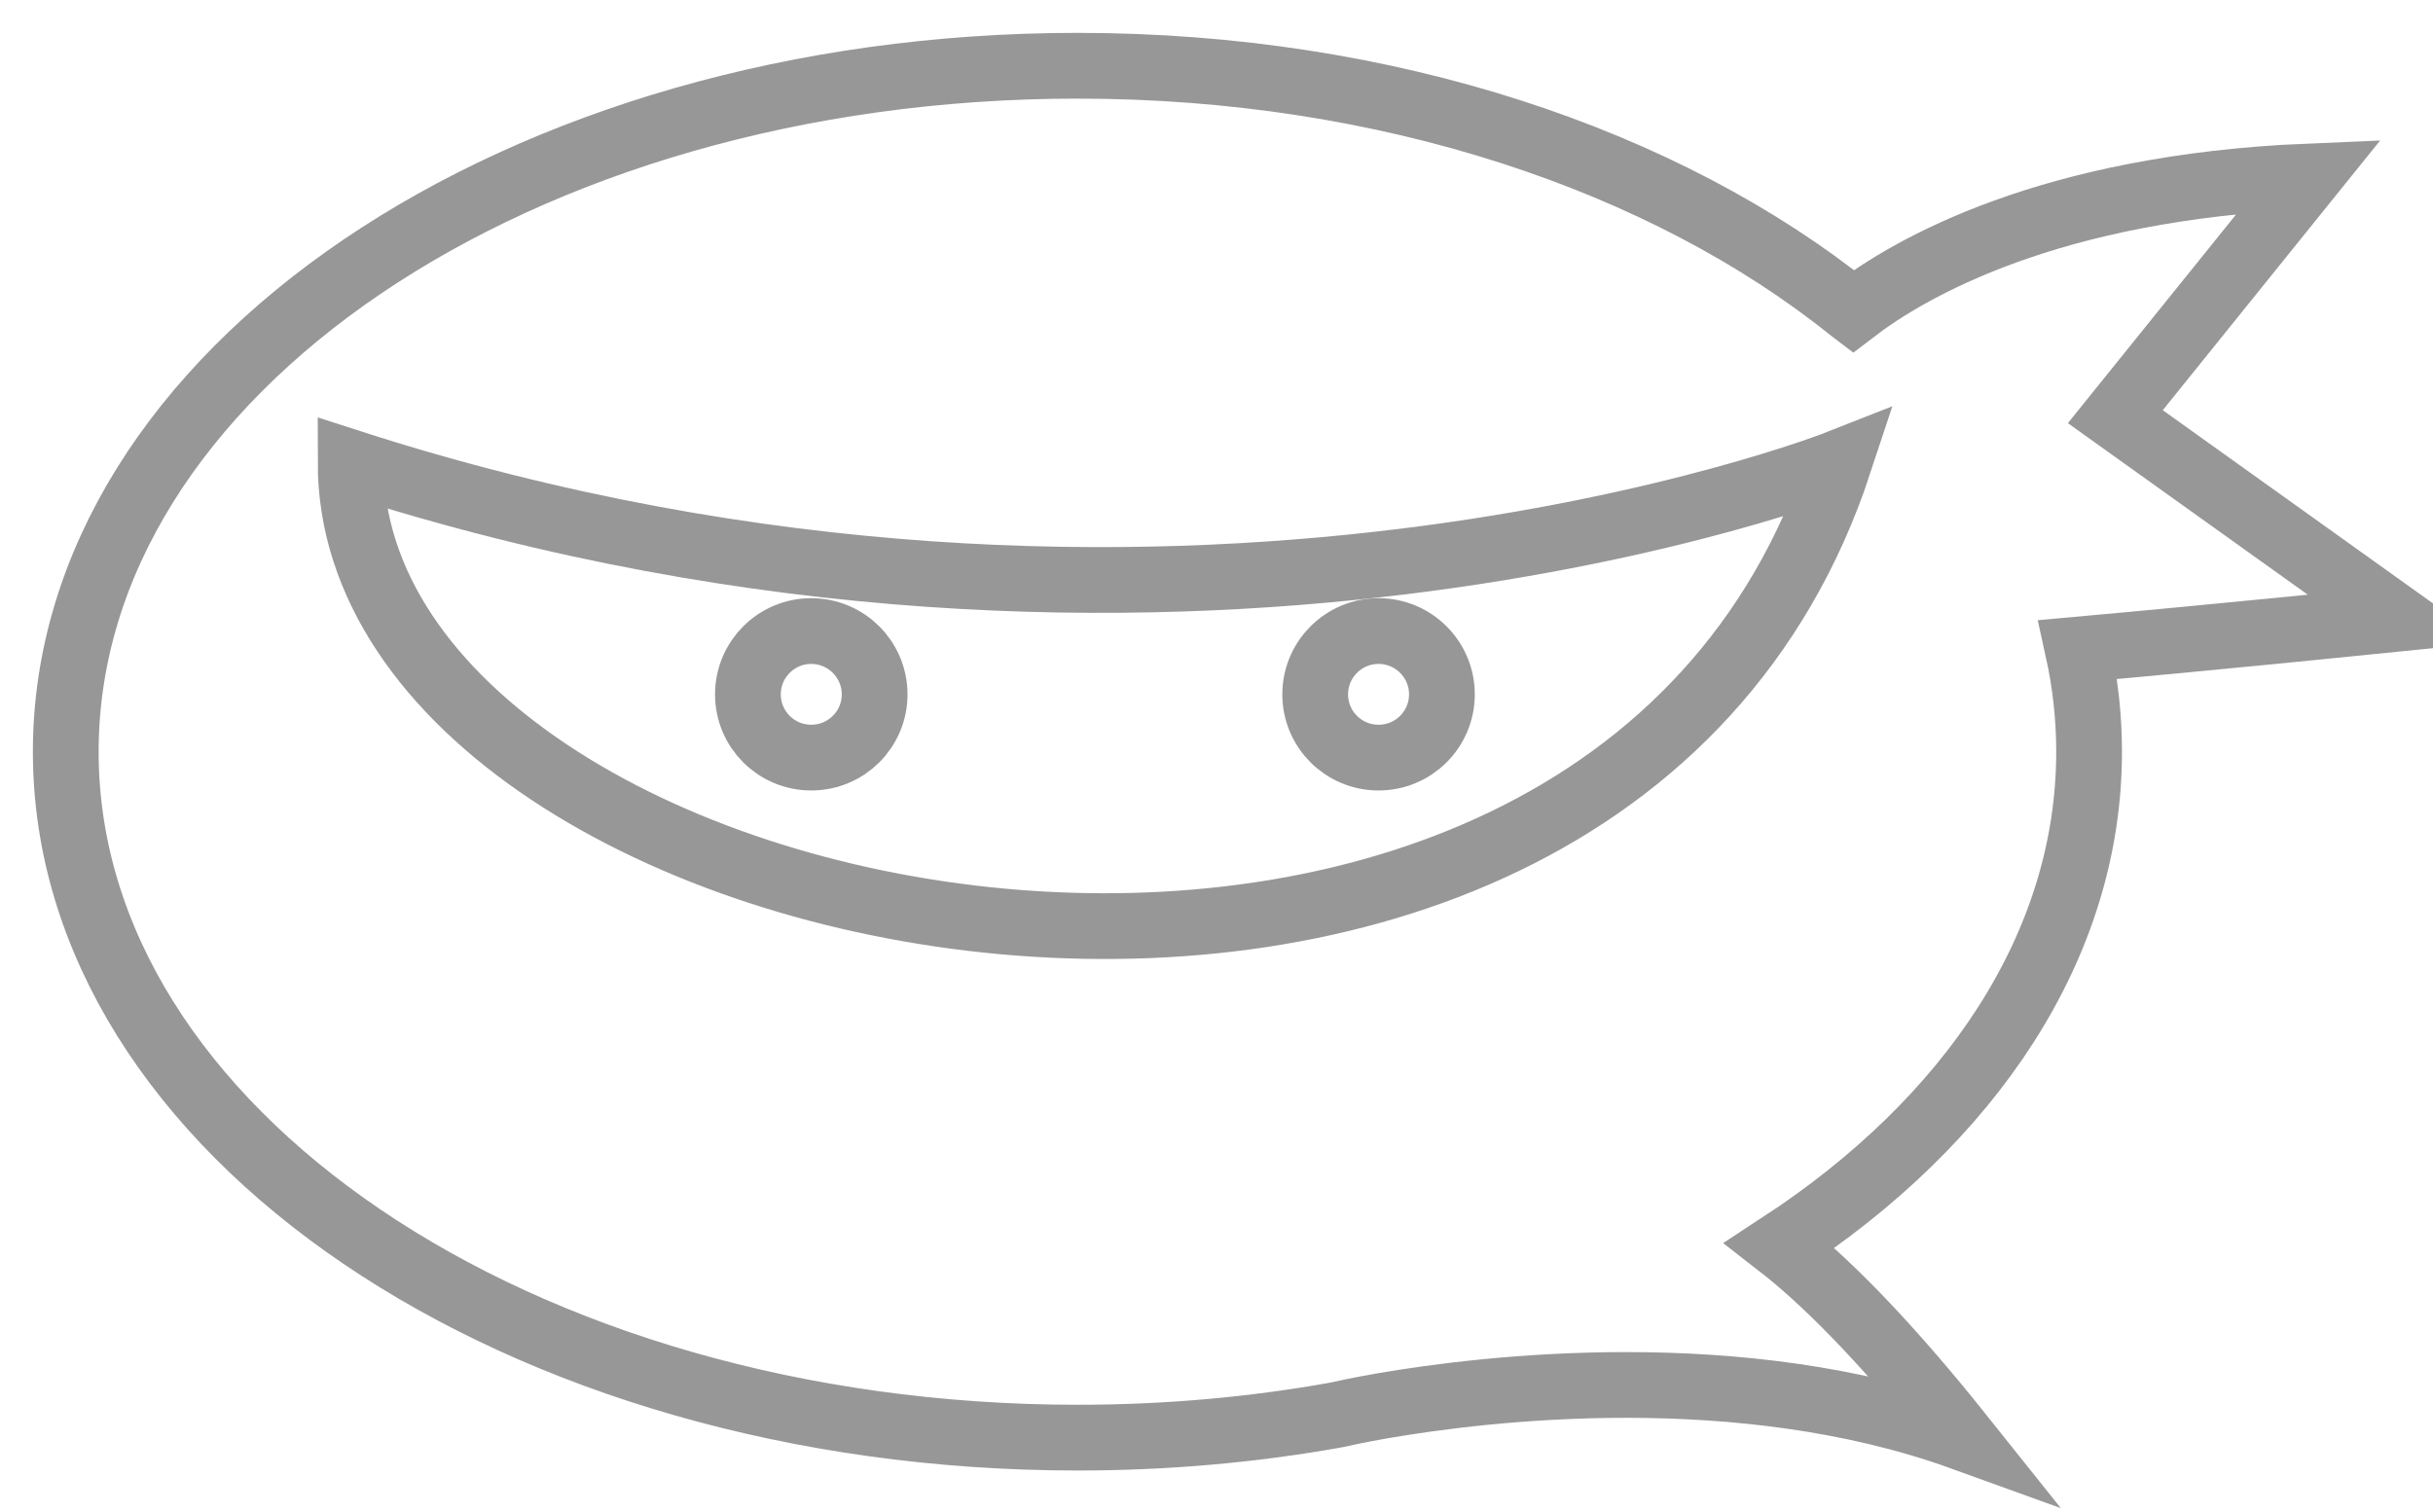 <?xml version="1.0" encoding="UTF-8"?>
<svg width="37px" height="23px" viewBox="0 0 37 23" version="1.1" xmlns="http://www.w3.org/2000/svg" xmlns:xlink="http://www.w3.org/1999/xlink">
    <!-- Generator: Sketch 50.2 (55047) - http://www.bohemiancoding.com/sketch -->
    <title>Group 9</title>
    <desc>Created with Sketch.</desc>
    <defs></defs>
    <g id="Symbols" stroke="none" stroke-width="1" fill="none" fill-rule="evenodd">
        <g id="Bar/Bottom/Wallet" transform="translate(-273, -14)" stroke="#979797">
            <g id="Group-9" transform="translate(274, 15)">
                <path d="M12.301,9.562 C12.301,10.094 11.87,10.524 11.336,10.524 C10.805,10.524 10.374,10.094 10.374,9.562 C10.374,9.031 10.805,8.599 11.336,8.599 C11.87,8.599 12.301,9.031 12.301,9.562 Z" id="Stroke-1"></path>
                <path d="M19.001,9.562 C19.001,9.031 19.432,8.599 19.964,8.599 C20.497,8.599 20.928,9.031 20.928,9.562 C20.928,10.094 20.497,10.524 19.964,10.524 C19.432,10.524 19.001,10.094 19.001,9.562 Z" id="Stroke-3"></path>
                <path d="M4.332,6.036 C16.789,10.055 26.97,6.036 26.97,6.036 C23.285,17.22 4.332,13.471 4.332,6.036 Z M30.77,10.435 C30.77,9.907 30.712,9.388 30.6,8.881 C32.754,8.687 35.467,8.412 35.467,8.412 L31.169,5.338 L34.114,1.683 C30.167,1.848 28.049,3.072 27.182,3.736 C27.17,3.727 27.16,3.717 27.148,3.708 C24.326,1.441 20.103,0 15.387,0 C6.889,0 0,4.673 0,10.435 C0,16.198 6.889,20.868 15.387,20.868 C16.744,20.868 18.059,20.749 19.315,20.524 C19.317,20.524 19.323,20.522 19.33,20.521 C19.402,20.504 19.648,20.45 20.03,20.383 C21.602,20.113 25.472,19.648 28.845,20.868 C27.614,19.325 26.709,18.444 26.065,17.944 C28.967,16.048 30.77,13.385 30.77,10.435 Z" id="Stroke-5"></path>
            </g>
        </g>
    </g>
</svg>